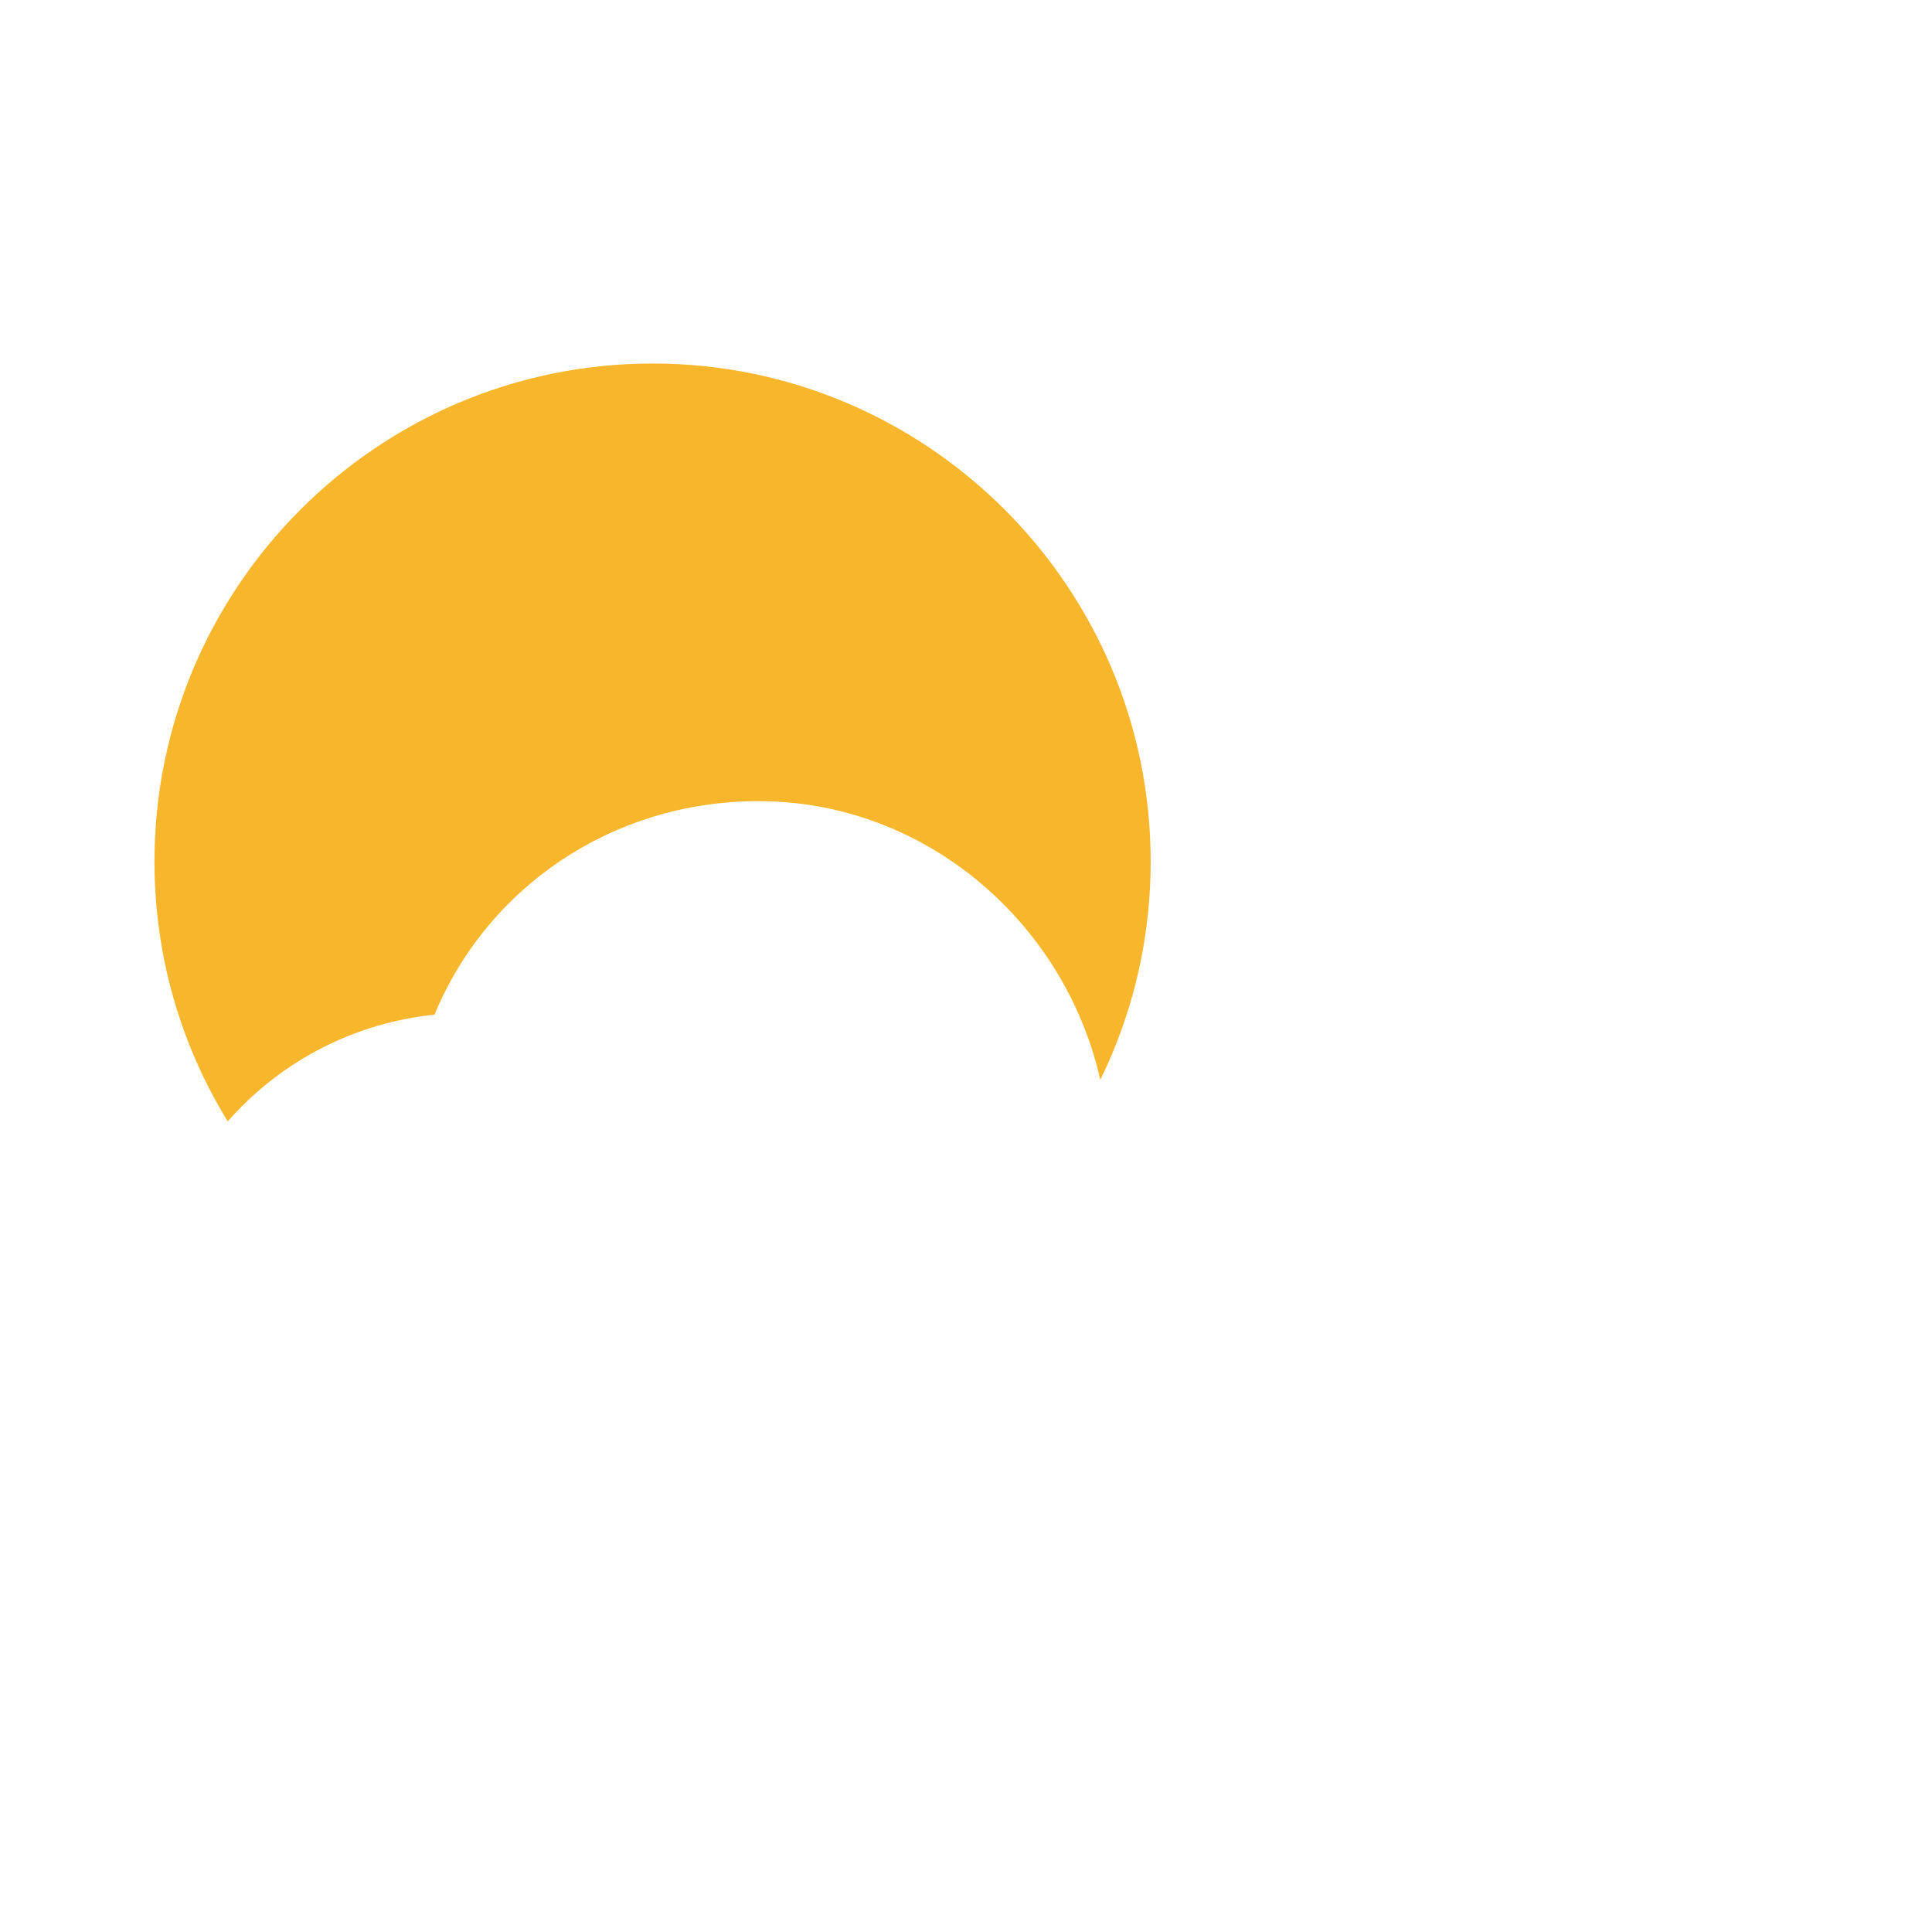 <?xml version="1.0" encoding="UTF-8"?>
<svg width="64" height="64" version="1.1" viewBox="0 0 64 64" xmlns="http://www.w3.org/2000/svg" xmlns:cc="http://creativecommons.org/ns#" xmlns:dc="http://purl.org/dc/elements/1.1/" xmlns:rdf="http://www.w3.org/1999/02/22-rdf-syntax-ns#">
 <title>深度终端-64px</title>
 <defs>
  <filter id="filter850" color-interpolation-filters="sRGB">
   <feFlood flood-color="rgb(0,0,0)" flood-opacity=".196" result="flood"/>
   <feComposite in="flood" in2="SourceGraphic" operator="in" result="composite1"/>
   <feGaussianBlur in="composite1" result="blur" stdDeviation="1"/>
   <feOffset dx="0" dy="1" result="offset"/>
   <feComposite in="SourceGraphic" in2="offset" result="composite2"/>
  </filter>
 </defs>
 <g transform="matrix(1.279 0 0 1.279 1.312 2.095)" filter="url(#filter850)">
  <path d="m39.61 24.188c0-0.018 3e-3 -0.035 3e-3 -0.052 0-5.967-4.854-10.821-10.821-10.821s-10.821 4.854-10.821 10.821 4.854 10.821 10.821 10.821c0.239 0 0.473-0.021 0.708-0.036 1.208 2.967 4.12 5.066 7.516 5.066 4.475 0 8.116-3.641 8.116-8.116-1e-3 -3.567-2.317-6.597-5.522-7.683z" fill="#fff"/>
  <path d="m15.876 32.579c-7.114 0-12.901-5.787-12.901-12.901s5.787-12.901 12.901-12.901 12.901 5.787 12.901 12.901-5.787 12.901-12.901 12.901z" fill="#f8b62d"/>
  <path d="m26.615 32c0.69-2 1.083-3.084 1.083-4.64 0-5.014-4.065-9.248-9.079-9.248-3.787 0-7.029 2.235-8.391 5.53-4.135 0.425-7.372 3.883-7.372 8.128 0 4.531 3.628 8.2 8.159 8.2l26.031 0.016 0.017-7.986z" fill="#fff"/>
 </g>
</svg>
